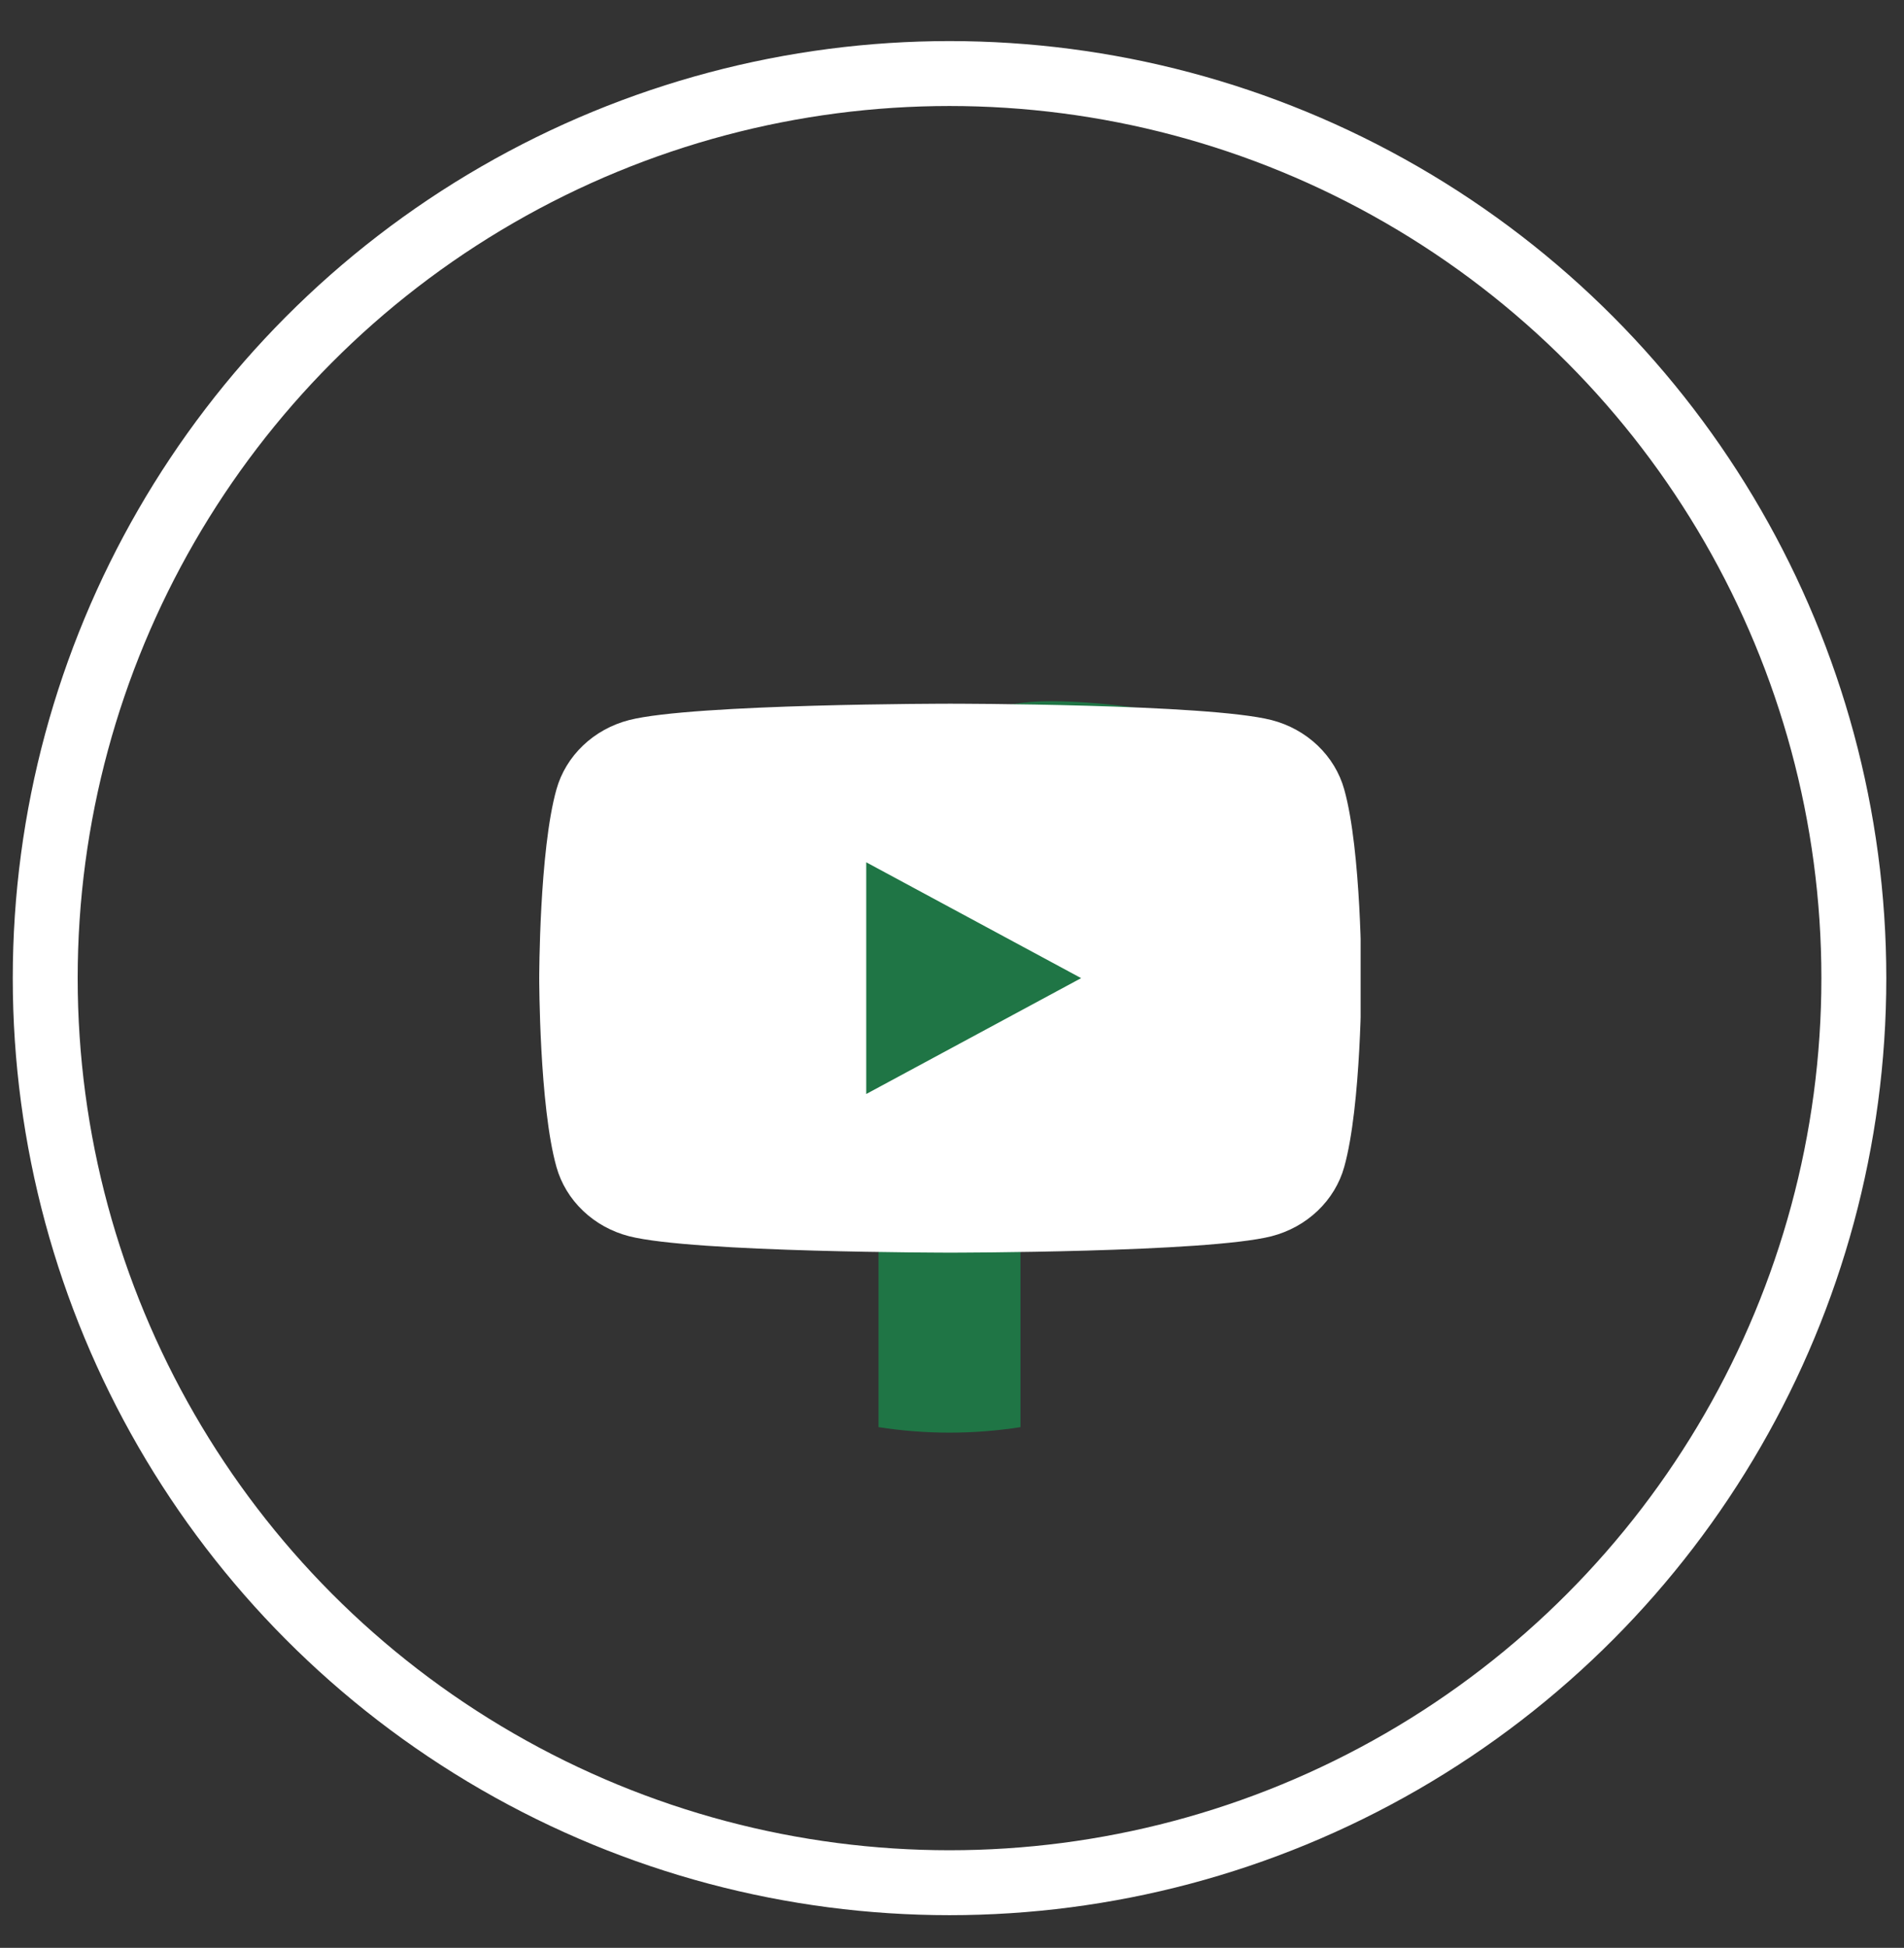 <svg width="44" height="45" viewBox="0 0 44 45" fill="none" xmlns="http://www.w3.org/2000/svg">
<rect x="0" y="0" width="44" height="45" fill="#333333" stroke="none"/>
<circle cx="21.943" cy="22.597" r="20.898" stroke="white" stroke-width="1.5"/>
<g clip-path="url(#clip0_975_1192)">
<path d="M26.03 25.633L26.495 22.598H23.583V20.629C23.583 19.799 23.99 18.988 25.294 18.988H26.618V16.404C26.618 16.404 25.417 16.199 24.268 16.199C21.87 16.199 20.302 17.653 20.302 20.284V22.598H17.636V25.633H20.302V32.97C21.389 33.14 22.496 33.14 23.583 32.97V25.633H26.03Z" fill="#1F7545"/>
</g>
<g clip-path="url(#clip1_975_1192)">
<path d="M31.064 18.237C30.957 17.854 30.745 17.504 30.45 17.223C30.155 16.942 29.788 16.739 29.384 16.635C27.899 16.257 21.961 16.257 21.961 16.257C21.961 16.257 16.024 16.257 14.539 16.635C14.135 16.739 13.767 16.942 13.473 17.223C13.178 17.504 12.966 17.854 12.859 18.237C12.461 19.65 12.461 22.598 12.461 22.598C12.461 22.598 12.461 25.545 12.859 26.959C12.966 27.342 13.178 27.691 13.473 27.972C13.767 28.253 14.135 28.456 14.539 28.56C16.024 28.939 21.961 28.939 21.961 28.939C21.961 28.939 27.899 28.939 29.384 28.56C29.788 28.456 30.155 28.253 30.45 27.972C30.745 27.691 30.957 27.342 31.064 26.959C31.461 25.545 31.461 22.598 31.461 22.598C31.461 22.598 31.461 19.65 31.064 18.237Z" fill="white"/>
<path d="M20.018 25.274V19.921L24.984 22.597L20.018 25.274Z" fill="#1F7545"/>
</g>
<defs>
<clipPath id="clip0_975_1192">
<rect width="21" height="21" fill="white" transform="translate(11.443 12.098)"/>
</clipPath>
<clipPath id="clip1_975_1192">
<rect width="19" height="18" fill="white" transform="translate(12.443 13.598)"/>
</clipPath>
</defs>
</svg>
